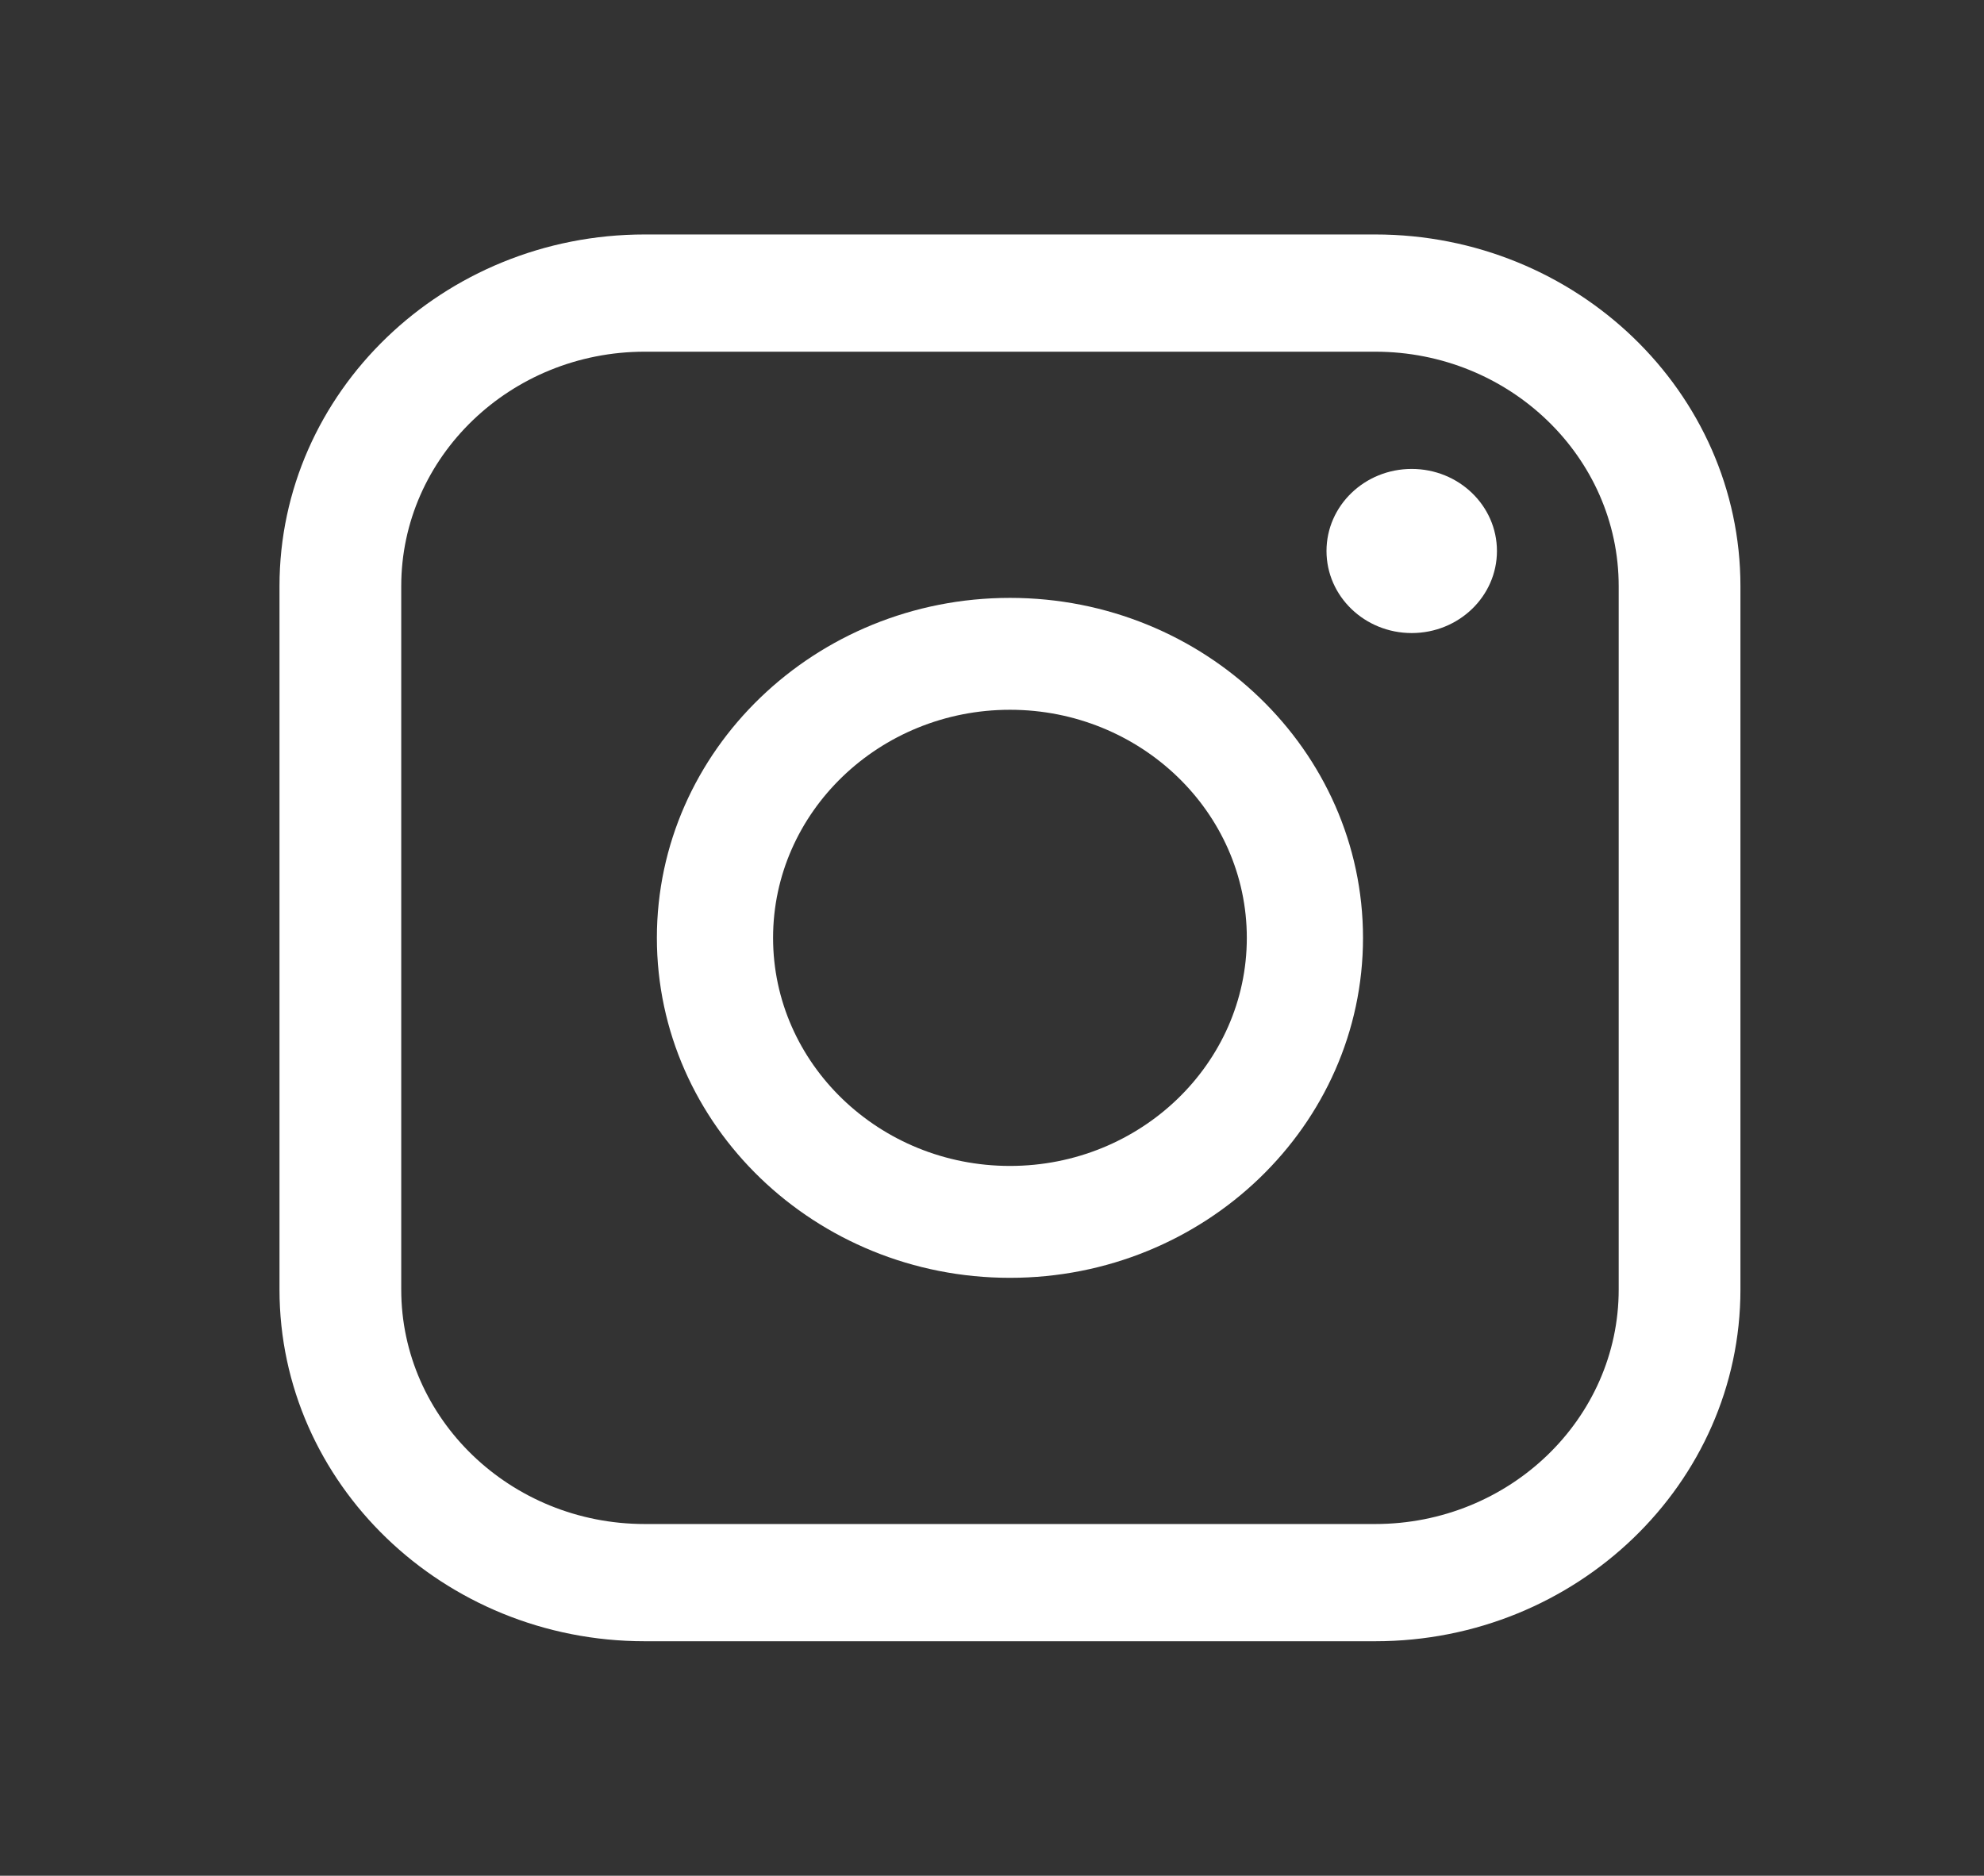 <svg width="55" height="52" viewBox="0 0 55 52" fill="none" xmlns="http://www.w3.org/2000/svg">
<rect x="0" y="0" width="55" height="52" fill="#333333" stroke="none"/>
<path d="M38.123 45.5H17.873C12.29 45.5 7.748 41.126 7.748 35.75V16.25C7.748 10.874 12.29 6.5 17.873 6.5H38.123C43.706 6.5 48.248 10.874 48.248 16.25V35.75C48.248 41.126 43.706 45.5 38.123 45.5ZM17.873 9.75C14.151 9.75 11.123 12.666 11.123 16.25V35.75C11.123 39.334 14.151 42.25 17.873 42.25H38.123C41.845 42.25 44.873 39.334 44.873 35.75V16.25C44.873 12.666 41.845 9.75 38.123 9.75H17.873Z" fill="white"/>
<path d="M27.998 35.425C22.601 35.425 18.21 31.197 18.21 26C18.21 20.803 22.601 16.575 27.998 16.575C33.395 16.575 37.785 20.803 37.785 26C37.785 31.197 33.395 35.425 27.998 35.425ZM27.998 19.677C24.377 19.677 21.431 22.513 21.431 26C21.431 29.487 24.377 32.323 27.998 32.323C31.618 32.323 34.564 29.487 34.564 26C34.564 22.513 31.618 19.677 27.998 19.677Z" fill="white"/>
<path d="M39.135 17.55C40.44 17.55 41.498 16.531 41.498 15.275C41.498 14.019 40.44 13 39.135 13C37.83 13 36.773 14.019 36.773 15.275C36.773 16.531 37.83 17.55 39.135 17.55Z" fill="white"/>
</svg>
